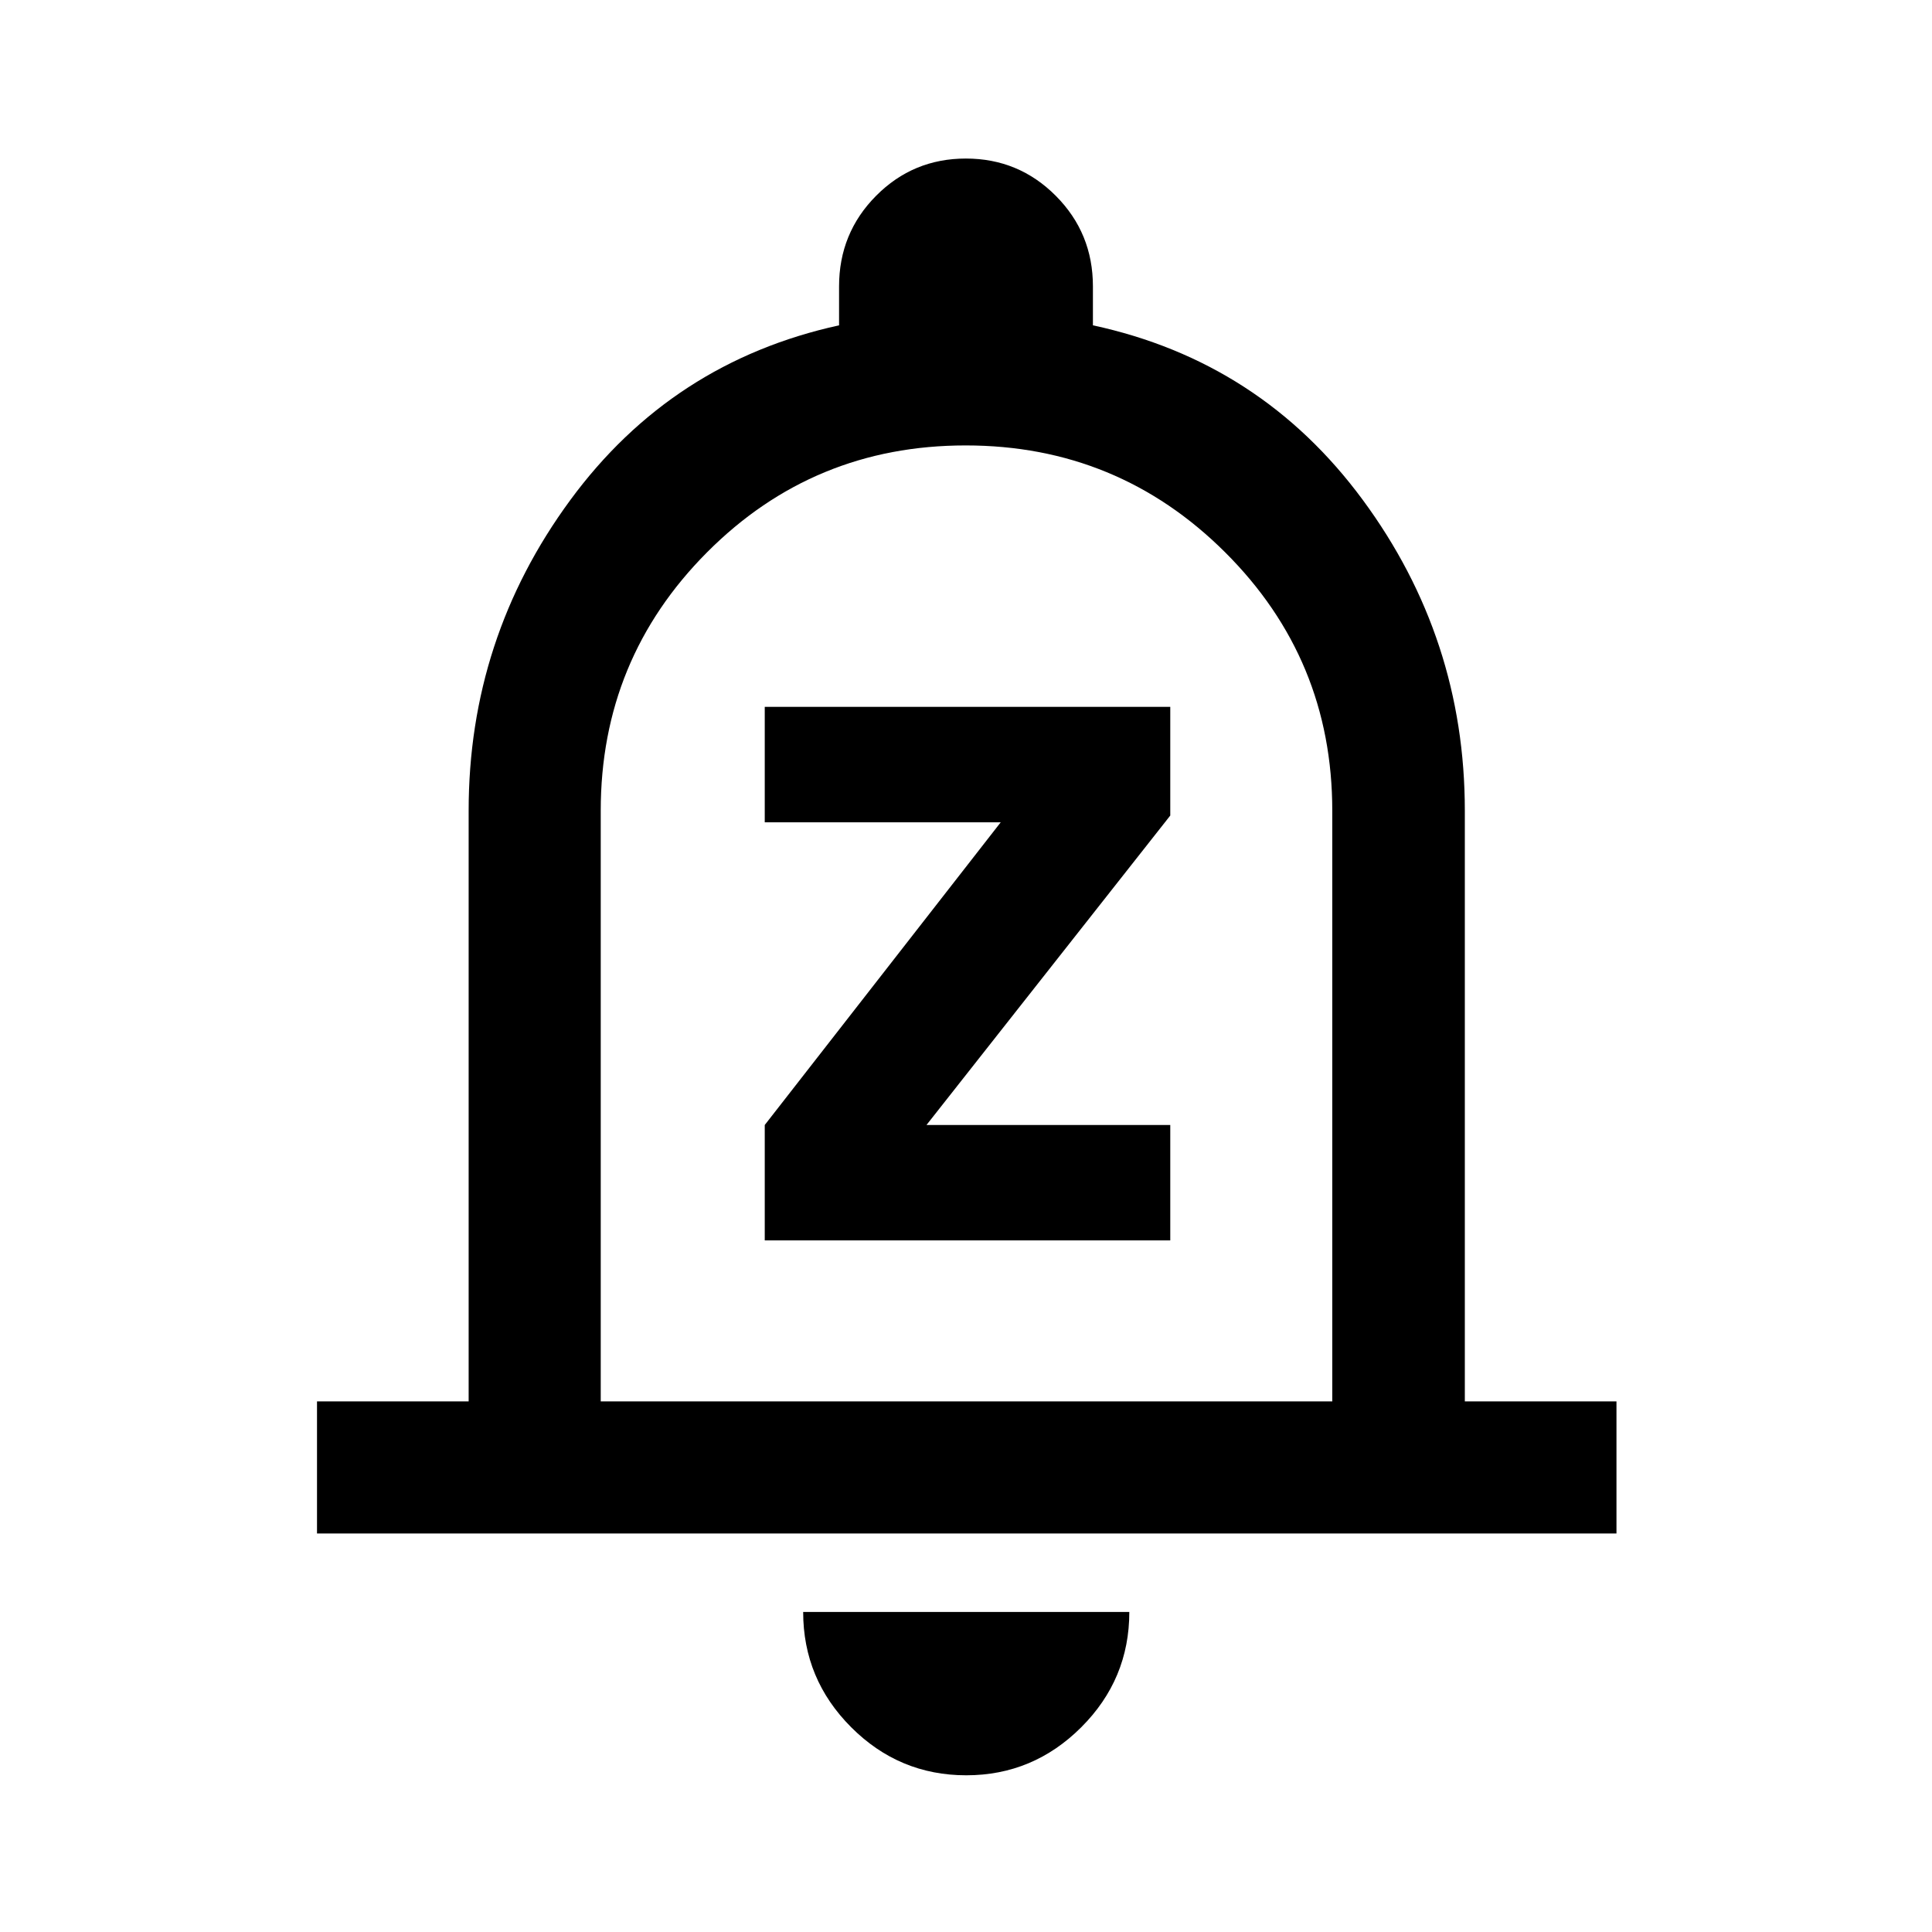 <svg xmlns="http://www.w3.org/2000/svg" height="48" viewBox="0 -960 960 960" width="48"><path d="M380-343.65h201.5V-401H460.37L581.5-554.76v-54H380v57.35h117.26L380-401v57.35ZM157.52-198.02v-65.63h75.35v-293.52q0-85.58 50.45-154.27 50.45-68.69 133.61-86.91v-19.36q0-26.46 18.38-44.98 18.38-18.53 44.63-18.53 26.25 0 44.69 18.53 18.44 18.52 18.44 44.98v19.36q83.39 17.98 134.09 86.75 50.71 68.77 50.71 154.43v293.52h75.35v65.63h-645.7ZM480-497.46Zm.12 419.59q-33.33 0-57.18-23.88t-23.85-57.27h162.06q0 33.45-23.9 57.3-23.9 23.85-57.13 23.85ZM298.5-263.65H662v-293.52q0-75.38-53.29-128.44t-128.87-53.06q-75.59 0-128.46 53.06-52.88 53.06-52.88 128.44v293.52Z"/></svg>